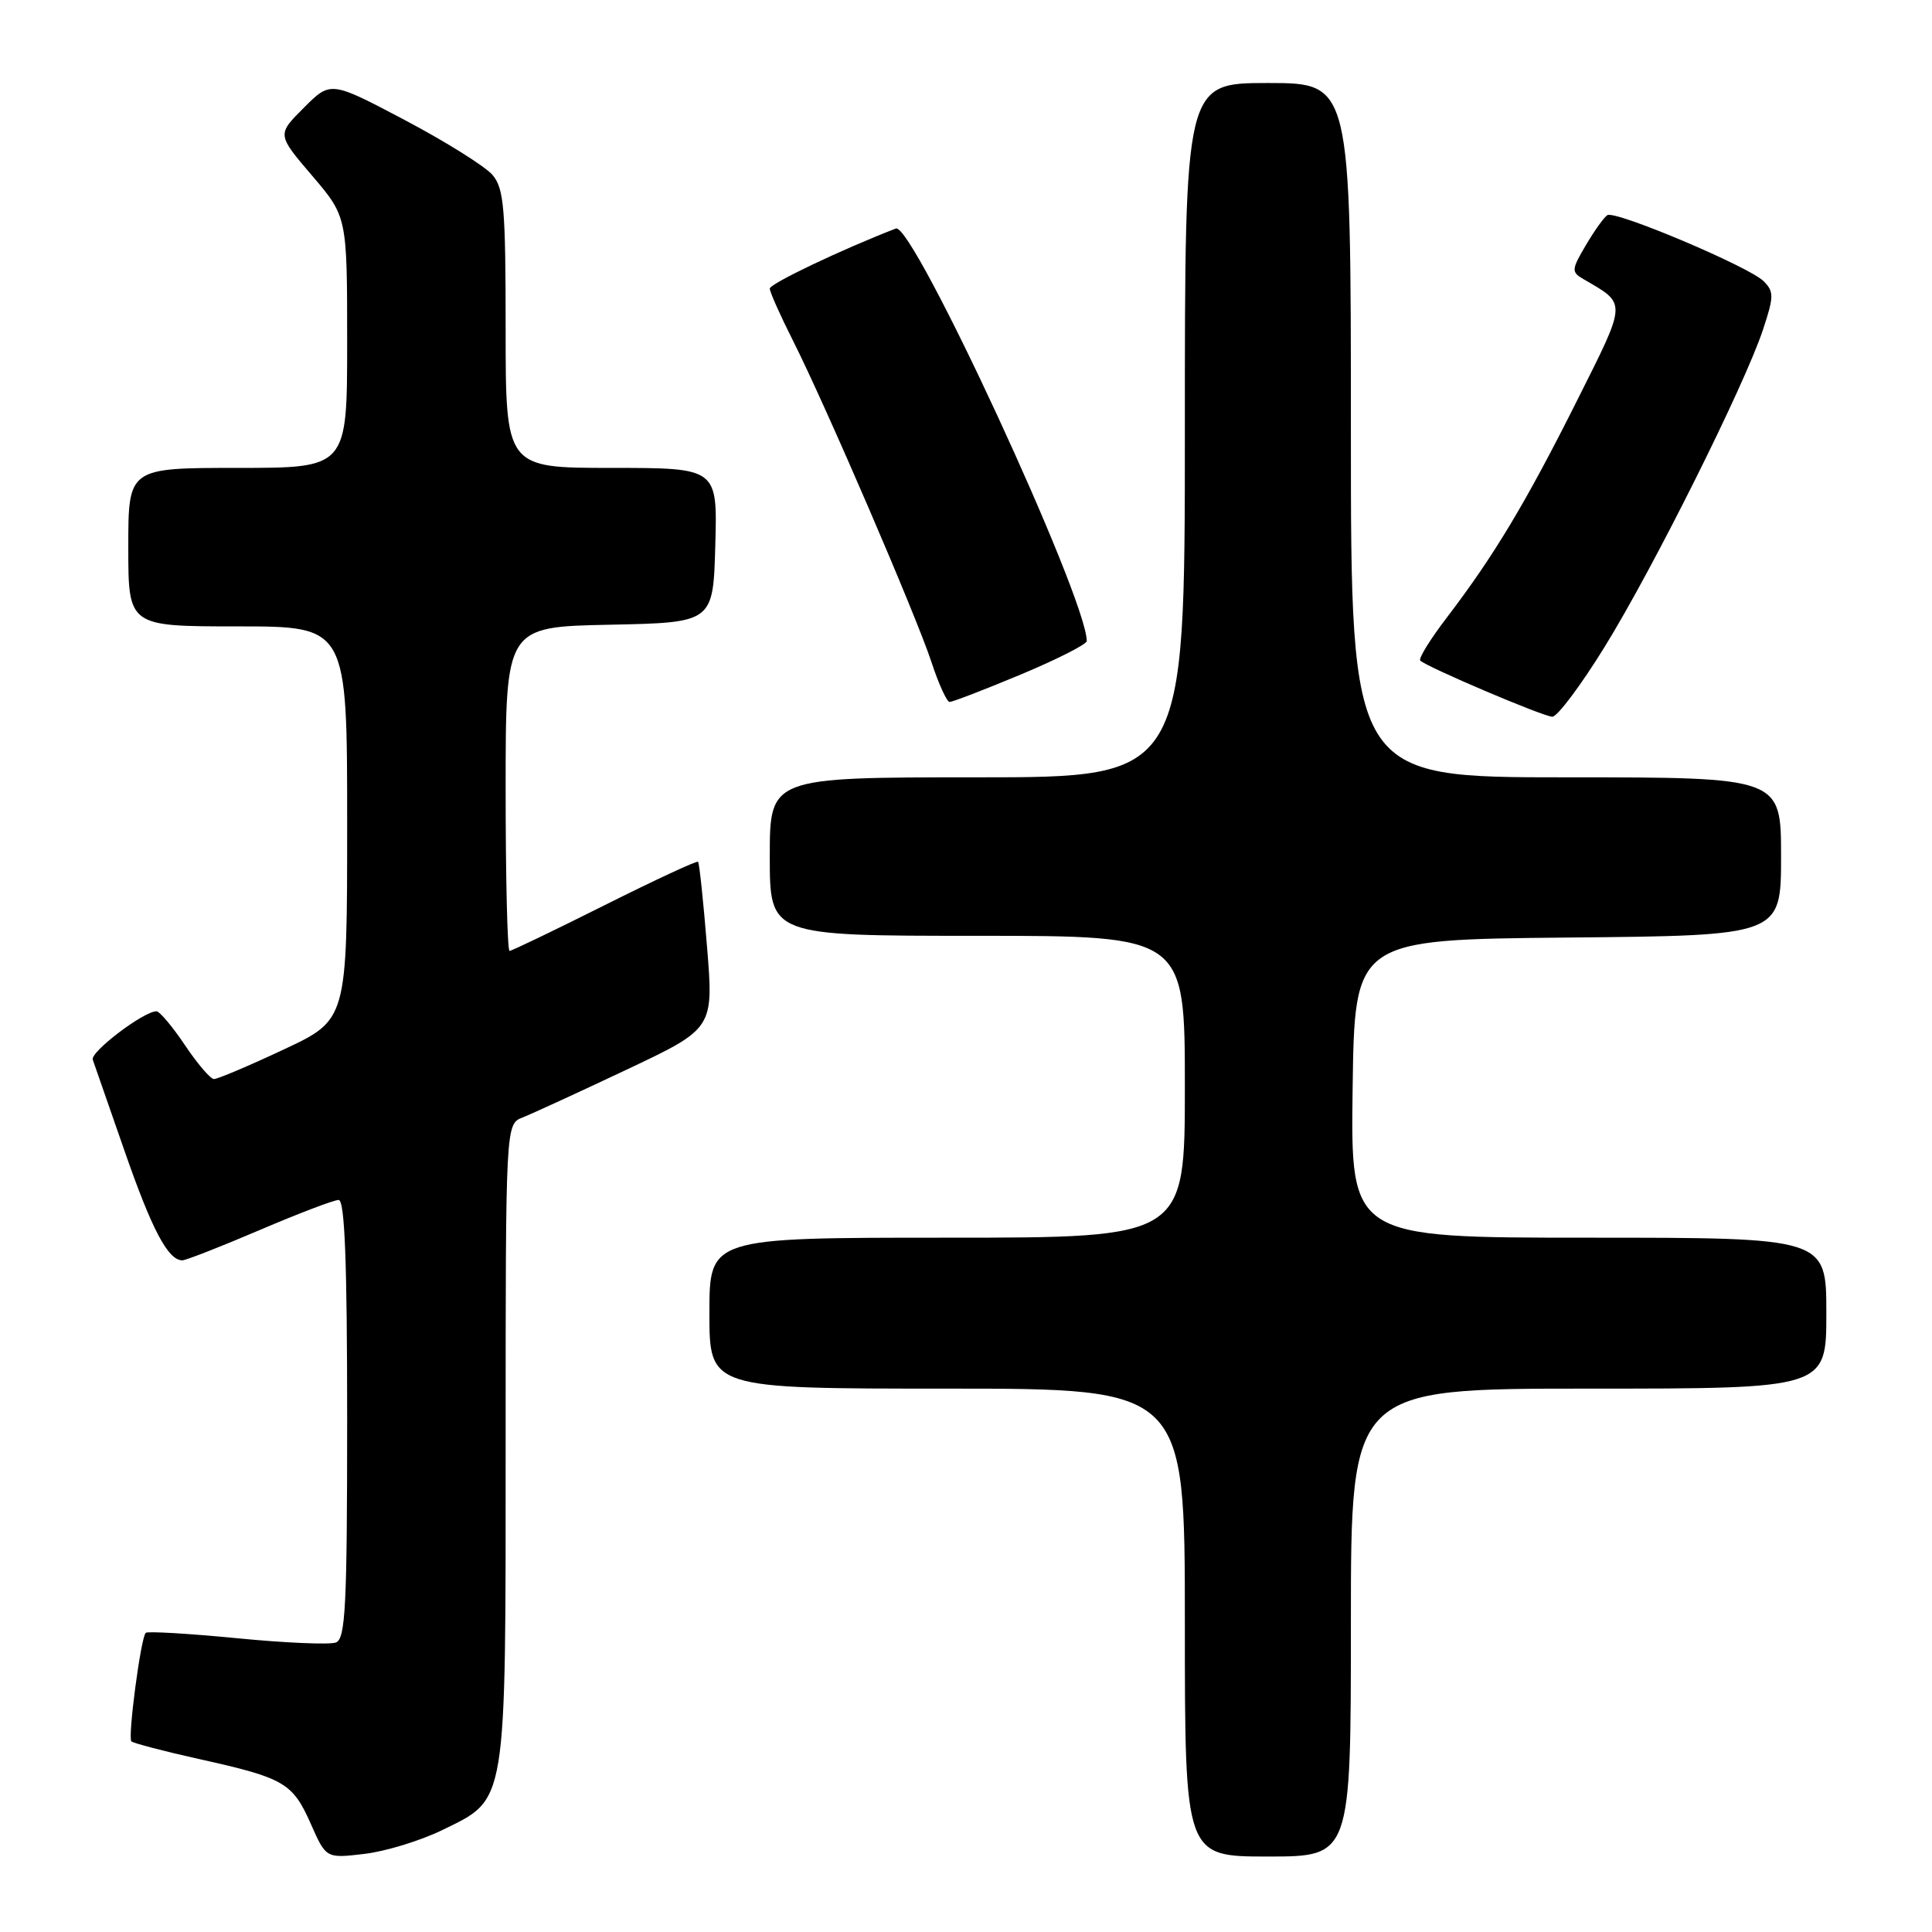 <?xml version="1.0" encoding="UTF-8" standalone="no"?>
<!DOCTYPE svg PUBLIC "-//W3C//DTD SVG 1.1//EN" "http://www.w3.org/Graphics/SVG/1.1/DTD/svg11.dtd" >
<svg xmlns="http://www.w3.org/2000/svg" xmlns:xlink="http://www.w3.org/1999/xlink" version="1.1" viewBox="0 0 256 256">
 <g >
 <path fill="currentColor"
d=" M 58.59 242.50 C 67.24 238.27 67.00 239.72 67.00 191.07 C 67.00 148.95 67.00 148.95 69.25 148.07 C 70.49 147.58 76.69 144.73 83.04 141.73 C 94.57 136.28 94.57 136.28 93.68 125.39 C 93.20 119.40 92.66 114.36 92.50 114.19 C 92.34 114.02 86.77 116.61 80.12 119.94 C 73.47 123.27 67.80 126.00 67.52 126.00 C 67.23 126.00 67.00 116.34 67.00 104.53 C 67.00 83.06 67.00 83.06 80.75 82.78 C 94.50 82.50 94.50 82.50 94.78 72.25 C 95.07 62.00 95.07 62.00 81.03 62.00 C 67.00 62.00 67.00 62.00 67.00 43.61 C 67.00 27.54 66.78 24.96 65.25 23.17 C 64.29 22.05 59.07 18.78 53.66 15.92 C 43.81 10.72 43.81 10.72 40.26 14.28 C 36.70 17.83 36.70 17.83 41.35 23.27 C 46.00 28.72 46.00 28.72 46.00 45.36 C 46.00 62.00 46.00 62.00 31.50 62.00 C 17.00 62.00 17.00 62.00 17.00 72.50 C 17.00 83.00 17.00 83.00 31.50 83.00 C 46.00 83.00 46.00 83.00 46.00 109.06 C 46.00 135.13 46.00 135.13 37.60 139.06 C 32.98 141.23 28.82 142.99 28.35 142.98 C 27.88 142.97 26.15 140.94 24.50 138.48 C 22.85 136.02 21.15 134.00 20.73 134.00 C 19.04 134.00 11.94 139.39 12.29 140.41 C 12.50 141.01 14.40 146.45 16.50 152.50 C 20.14 162.97 22.27 167.00 24.16 167.00 C 24.63 167.00 29.23 165.20 34.38 163.00 C 39.53 160.80 44.25 159.00 44.87 159.00 C 45.68 159.00 46.00 167.14 46.00 188.03 C 46.00 212.86 45.78 217.15 44.51 217.64 C 43.69 217.95 37.78 217.70 31.37 217.07 C 24.97 216.45 19.54 216.13 19.31 216.36 C 18.65 217.02 16.91 230.24 17.41 230.74 C 17.65 230.98 21.76 232.06 26.55 233.12 C 37.69 235.60 38.78 236.24 41.20 241.71 C 43.21 246.25 43.21 246.25 48.29 245.65 C 51.09 245.32 55.72 243.90 58.59 242.50 Z  M 179.00 215.00 C 179.00 184.00 179.00 184.00 210.50 184.00 C 242.00 184.00 242.00 184.00 242.00 174.00 C 242.00 164.00 242.00 164.00 210.48 164.00 C 178.96 164.00 178.96 164.00 179.23 144.25 C 179.50 124.50 179.50 124.50 207.75 124.23 C 236.00 123.97 236.00 123.97 236.00 113.48 C 236.00 103.00 236.00 103.00 207.50 103.00 C 179.00 103.00 179.00 103.00 179.00 57.00 C 179.00 11.00 179.00 11.00 168.00 11.00 C 157.00 11.00 157.00 11.00 157.00 57.00 C 157.00 103.00 157.00 103.00 129.50 103.00 C 102.00 103.00 102.00 103.00 102.00 113.50 C 102.00 124.00 102.00 124.00 129.50 124.00 C 157.00 124.00 157.00 124.00 157.00 144.00 C 157.00 164.00 157.00 164.00 125.50 164.00 C 94.00 164.00 94.00 164.00 94.00 174.00 C 94.00 184.00 94.00 184.00 125.50 184.00 C 157.00 184.00 157.00 184.00 157.00 215.00 C 157.00 246.00 157.00 246.00 168.00 246.00 C 179.00 246.00 179.00 246.00 179.00 215.00 Z  M 212.60 85.75 C 219.02 75.38 231.14 51.11 233.61 43.67 C 235.06 39.29 235.07 38.64 233.69 37.26 C 231.78 35.35 214.05 27.85 212.98 28.51 C 212.55 28.78 211.27 30.56 210.14 32.48 C 208.22 35.73 208.20 36.04 209.79 36.97 C 215.61 40.36 215.64 39.76 208.93 53.15 C 202.19 66.60 197.96 73.64 191.75 81.78 C 189.53 84.68 187.93 87.26 188.19 87.53 C 189.05 88.38 204.47 94.95 205.69 94.97 C 206.34 94.99 209.46 90.84 212.60 85.75 Z  M 135.25 89.38 C 140.06 87.37 144.00 85.37 144.00 84.94 C 144.00 79.25 120.95 29.42 118.71 30.28 C 111.54 33.05 102.00 37.59 102.00 38.24 C 102.00 38.69 103.38 41.78 105.06 45.11 C 109.40 53.72 121.38 81.52 123.43 87.75 C 124.38 90.64 125.46 93.01 125.83 93.01 C 126.20 93.02 130.44 91.39 135.25 89.38 Z "/>
</g>
</svg>